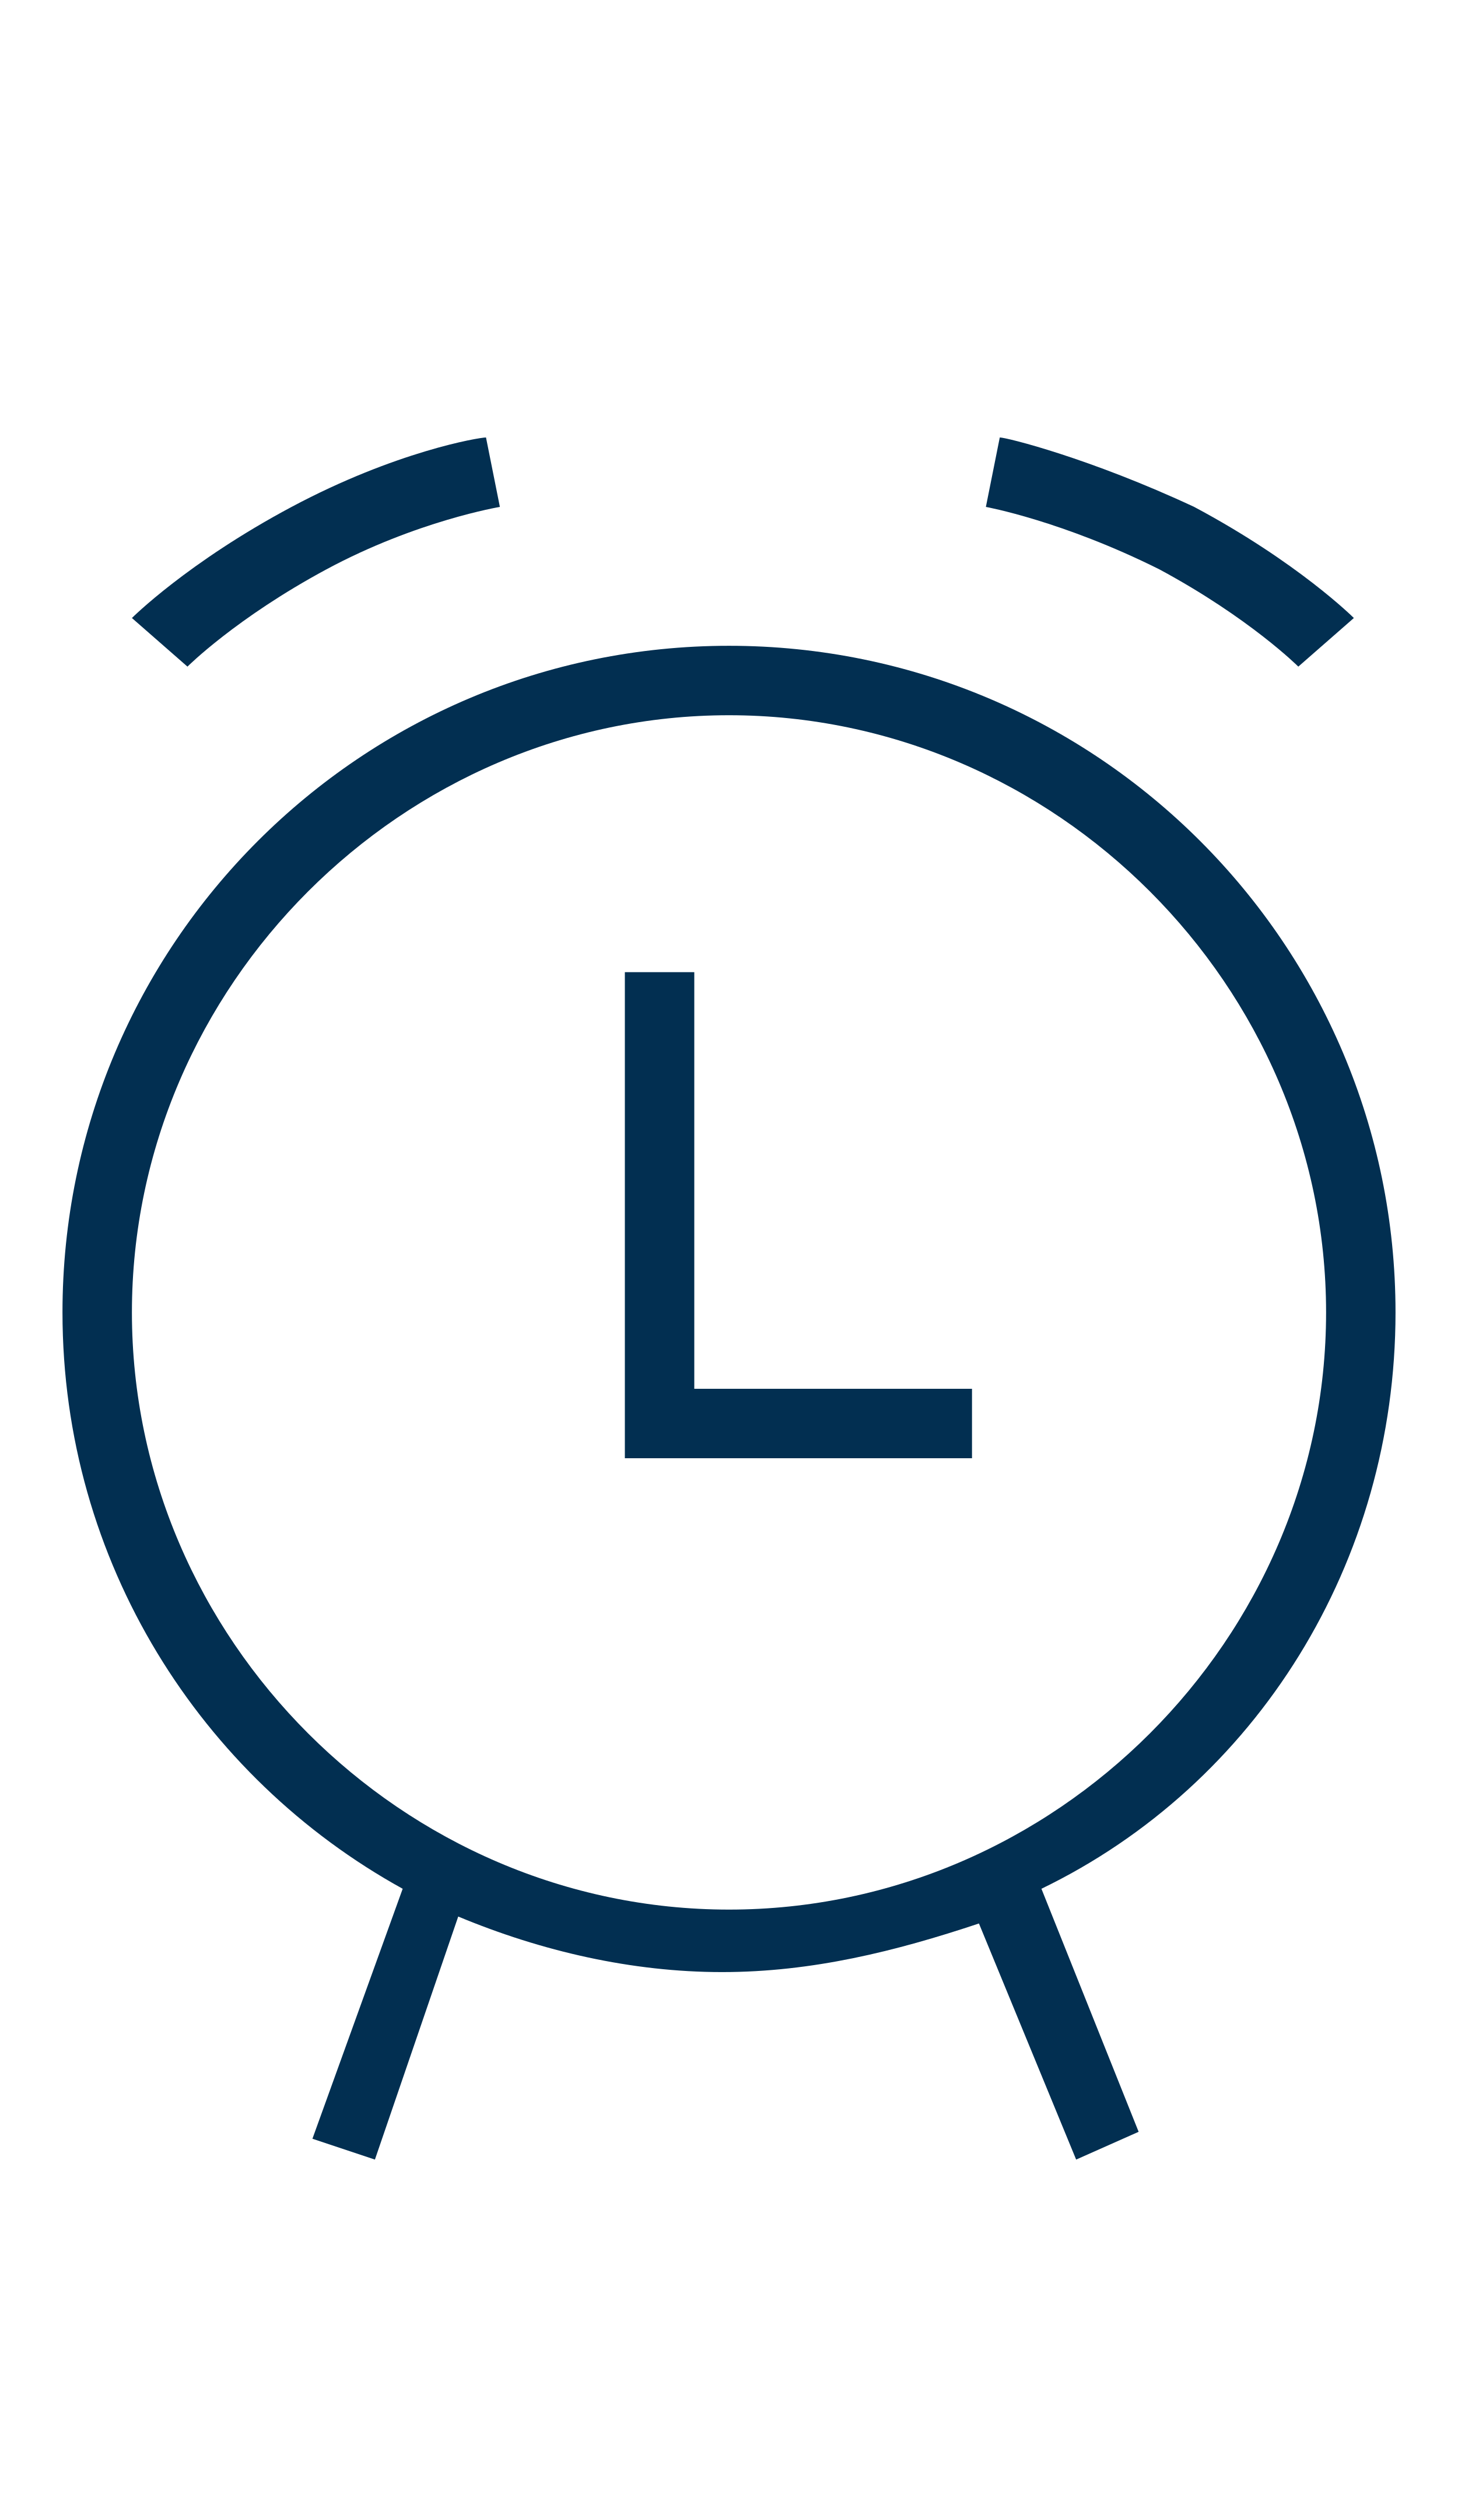 <svg xmlns="http://www.w3.org/2000/svg" viewBox="0 0 21 36"><style>.st0{fill:#2a5db8}.st1{fill:none;stroke:#fff;stroke-width:2;stroke-miterlimit:10}.st2{fill:#022f51}.st3{fill:#fff}.st4{fill:none;stroke:#022f51;stroke-width:8;stroke-miterlimit:10}.st5{opacity:.5;stroke:#ffa683;stroke-width:2}.st5,.st6,.st7{fill:none;stroke-miterlimit:10}.st6{opacity:.5;stroke:#ffa683;stroke-width:1.414}.st7{stroke:#022f51;stroke-width:4}.st8{opacity:.99;fill:#022f51}</style><g id="Layer_1"><path class="st2" d="M14 21H9v-7h1v6h4z"/><path class="st2" d="M20.1 18.9c0-5.3-4.3-9.6-9.6-9.6S.9 13.6.9 18.9c0 3.6 2 6.7 4.9 8.3l-1.3 3.6.9.3 1.2-3.5c1.2.5 2.5.8 3.8.8 1.3 0 2.5-.3 3.7-.7l1.4 3.4.9-.4-1.4-3.5c3.1-1.5 5.1-4.7 5.1-8.3zm-9.6 8.6c-4.7 0-8.6-3.9-8.6-8.6 0-4.7 3.9-8.6 8.6-8.6s8.6 3.9 8.6 8.6c0 4.7-3.9 8.6-8.6 8.6zM2.7 9.6l-.8-.7s.8-.8 2.3-1.6c1.5-.8 2.7-1 2.8-1l.2 1s-1.2.2-2.5.9-2 1.4-2 1.4zM18.7 9.6s-.7-.7-2-1.4c-1.4-.7-2.5-.9-2.5-.9l.2-1c.1 0 1.3.3 2.8 1 1.5.8 2.3 1.6 2.3 1.6l-.8.7z"/></g></svg>
